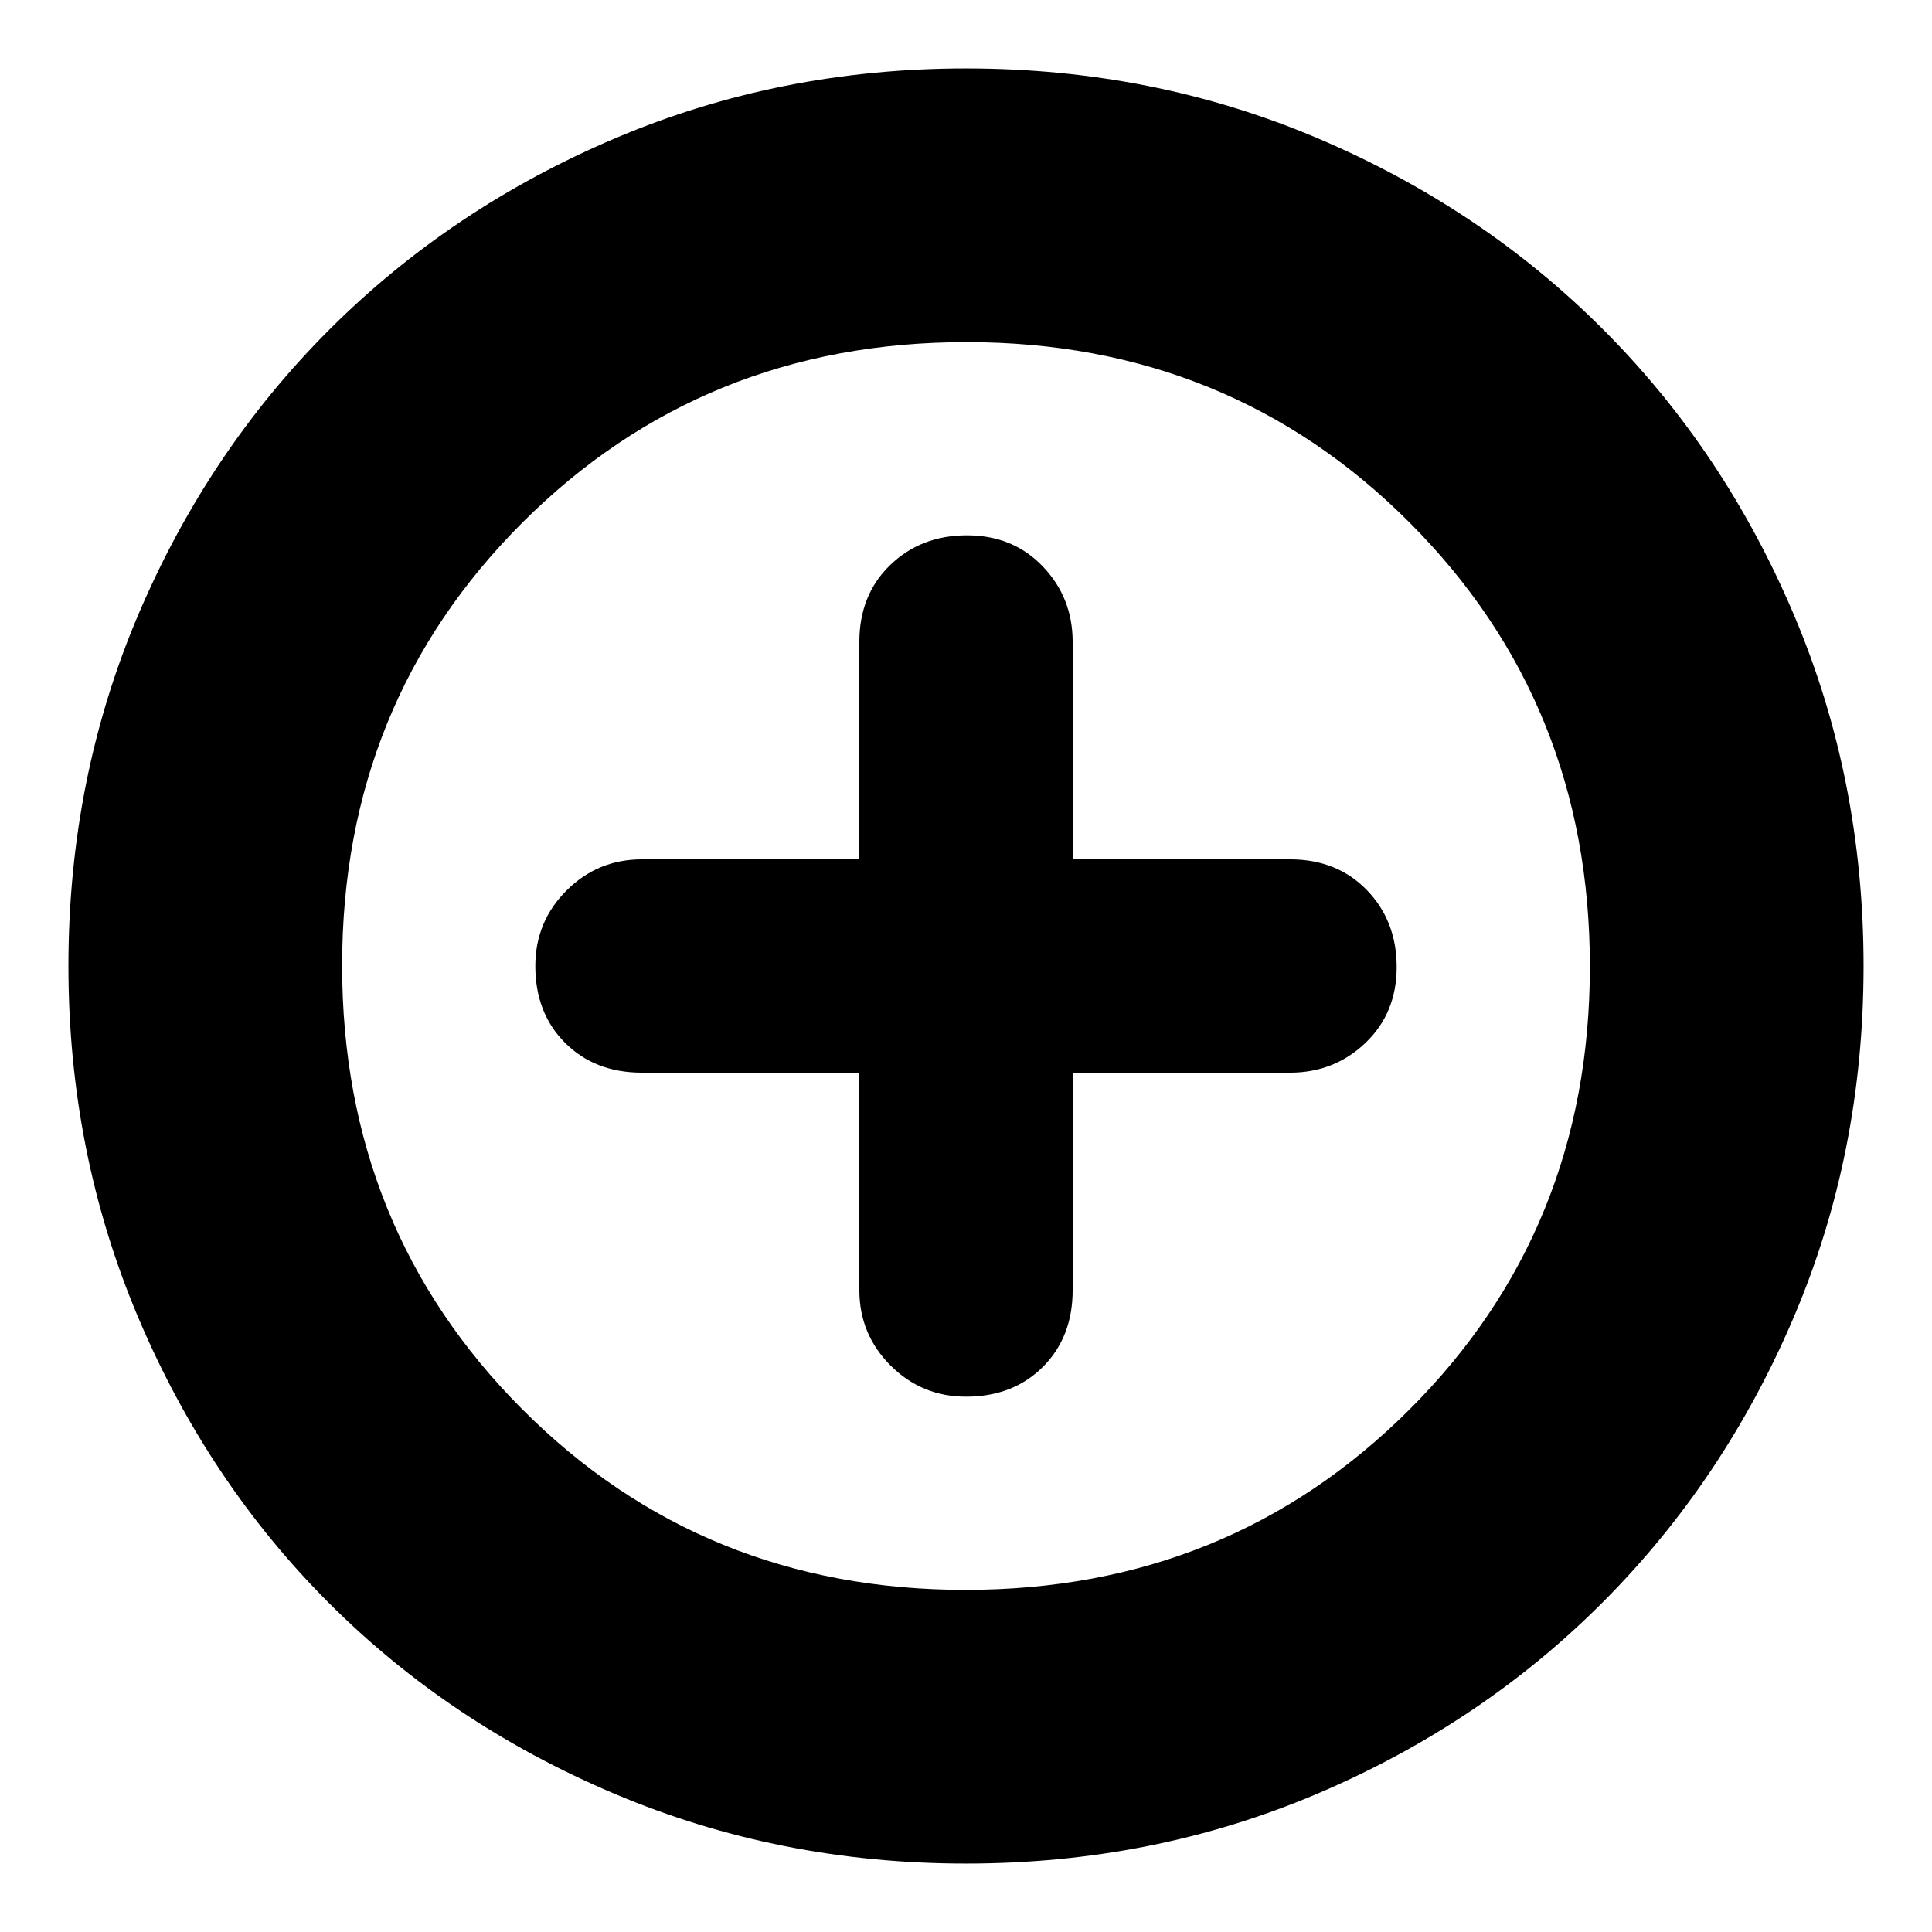 <svg xmlns="http://www.w3.org/2000/svg" height="24" viewBox="0 -960 960 960" width="24"><path d="M427-427v108q0 22 15.5 37.5T480-266q23.4 0 38.2-14.8Q533-295.6 533-319v-108h108q22 0 37.5-14.8t15.5-37.7q0-22.9-14.8-38.2Q664.4-533 641-533H533v-108q0-22-14.8-37.5T480.5-694q-22.9 0-38.2 14.8Q427-664.4 427-641v108H319q-22 0-37.5 15.5T266-480q0 23.4 14.8 38.2Q295.6-427 319-427h108Zm53 393q-92.64 0-174.47-34.6-81.82-34.61-142.07-94.86T68.6-305.53Q34-387.36 34-480q0-92.9 34.66-174.45 34.67-81.55 95.18-141.94 60.51-60.39 142.07-95Q387.48-926 480-926q92.89 0 174.48 34.59 81.59 34.6 141.96 94.97 60.37 60.37 94.97 141.99Q926-572.83 926-479.92q0 92.92-34.61 174.25-34.61 81.32-95 141.83Q736-103.33 654.45-68.66 572.9-34 480-34Zm-.23-136q130.74 0 220.49-89.51Q790-349.03 790-479.77t-89.51-220.49Q610.97-790 480.23-790t-220.49 89.51Q170-610.97 170-480.23t89.51 220.49Q349.03-170 479.77-170Zm.23-310Z"/></svg>